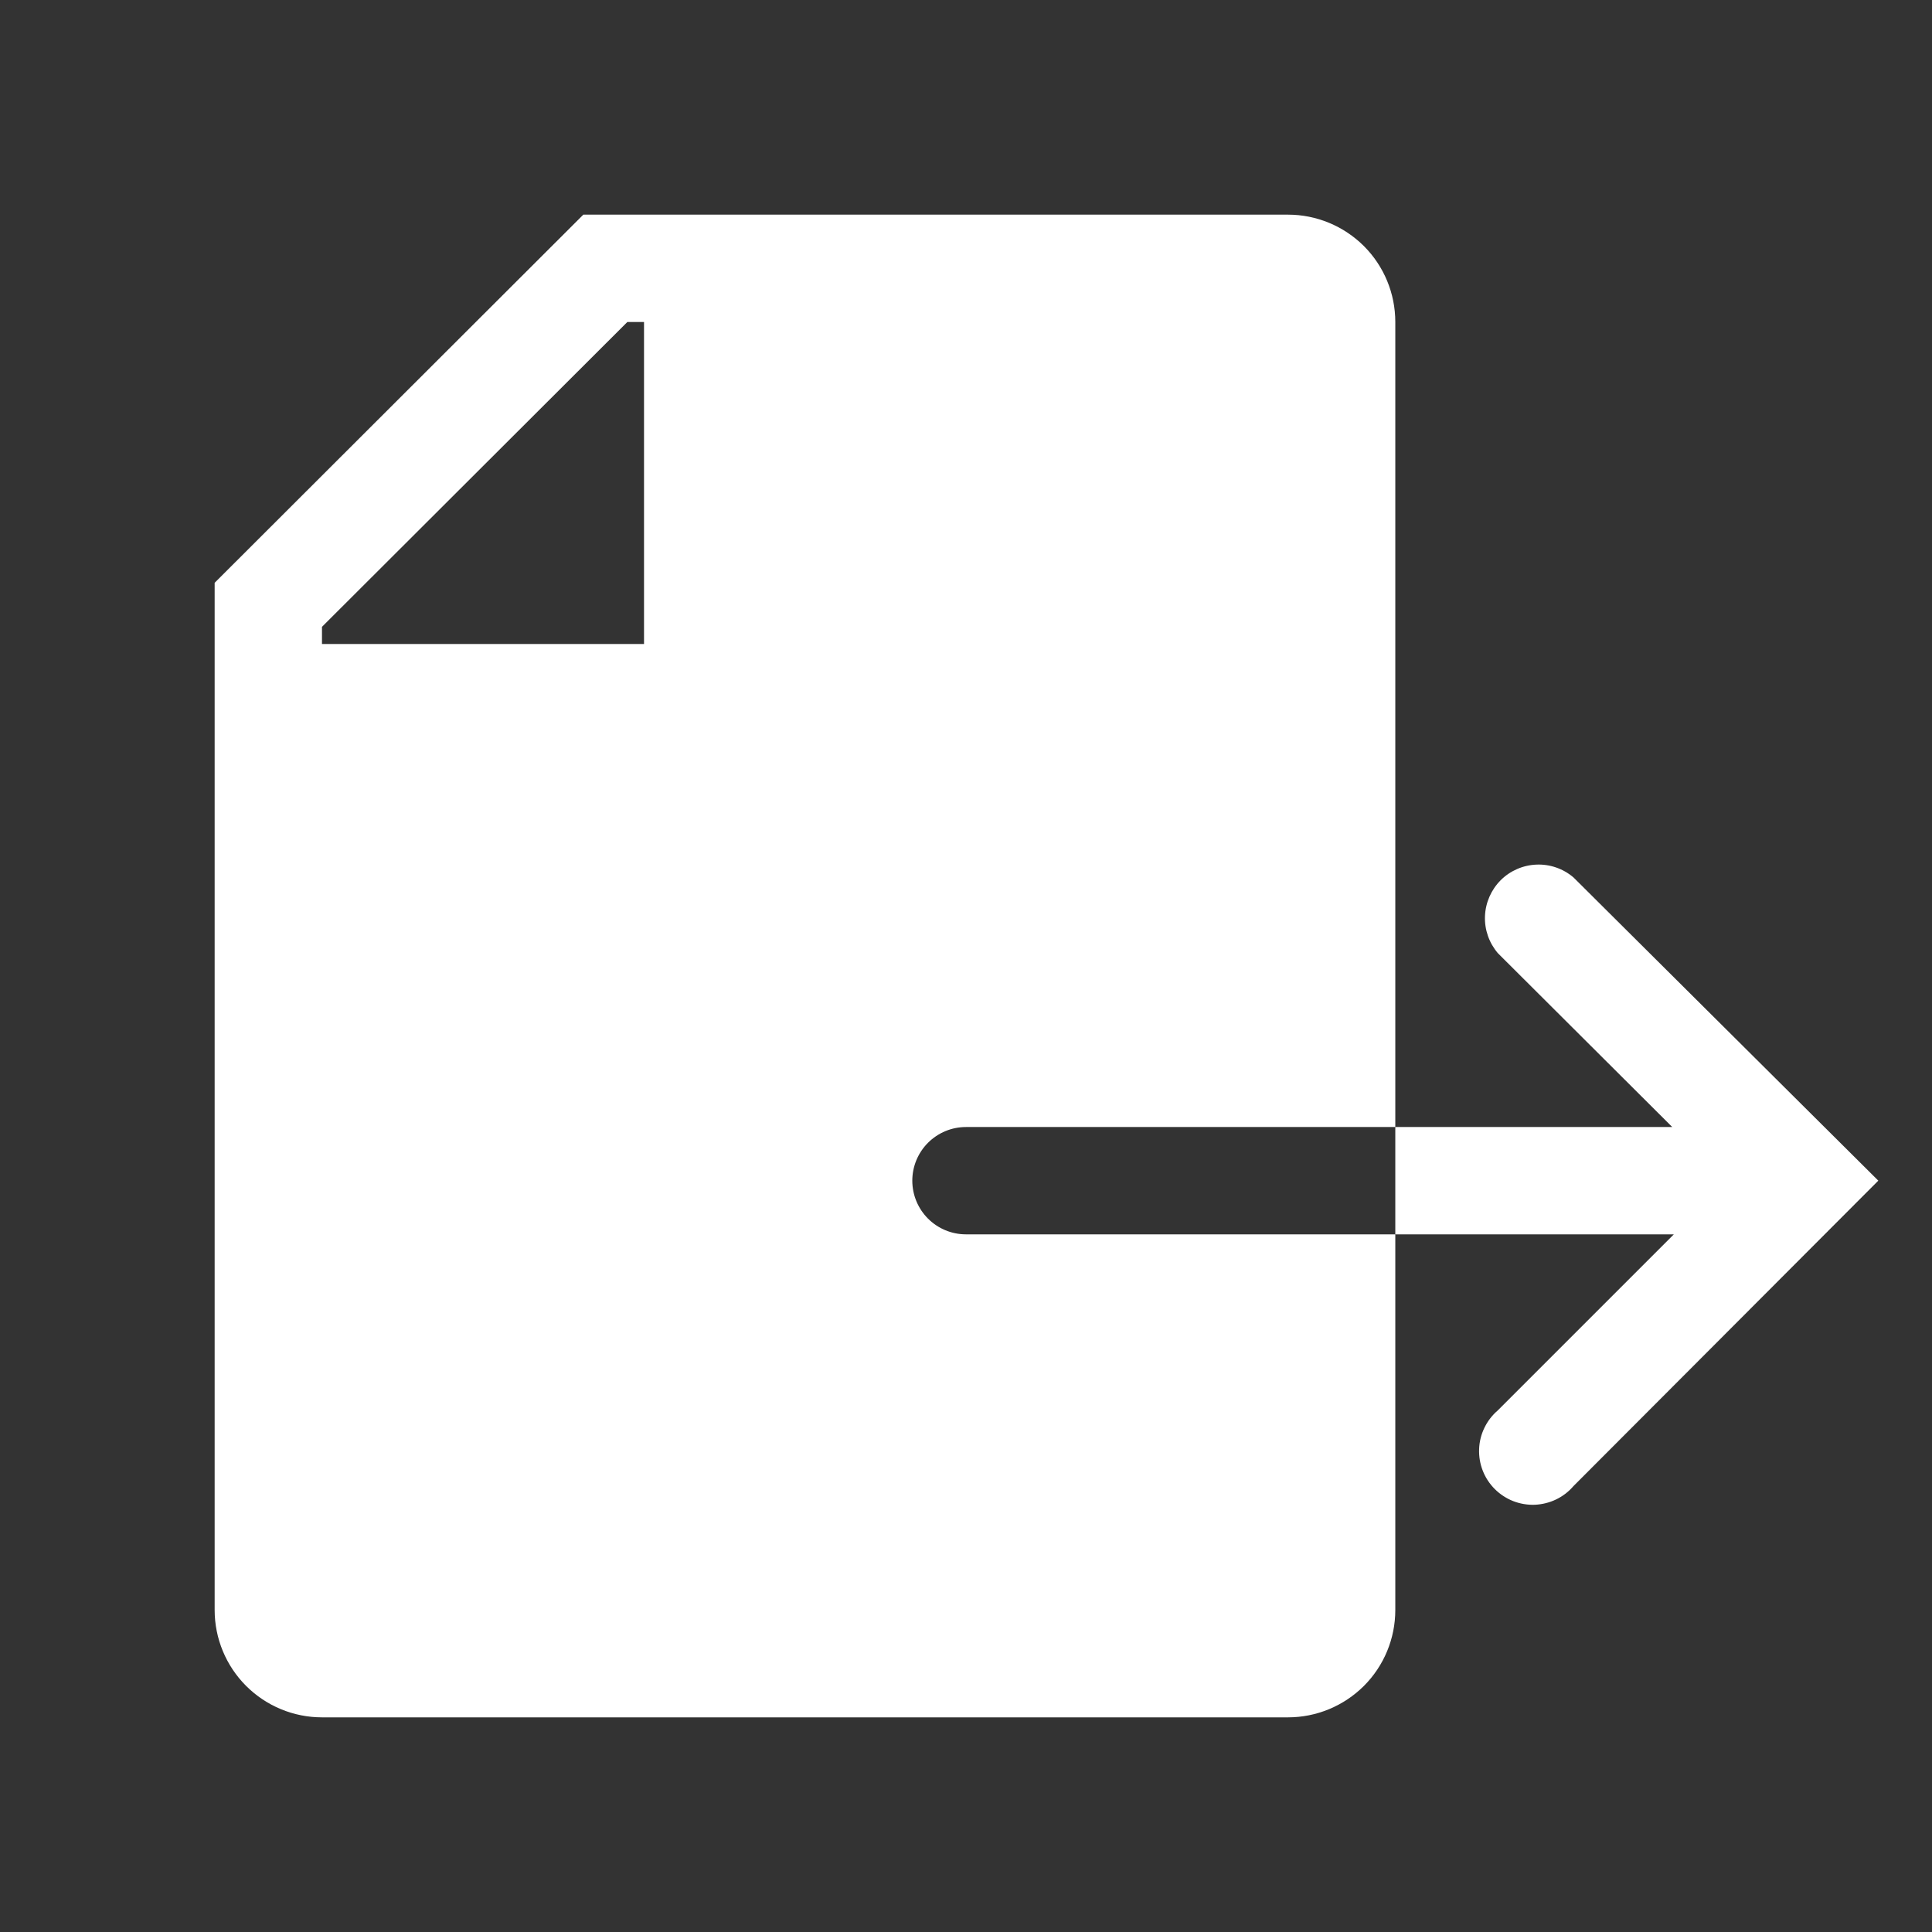 <svg width="29" height="29" viewBox="0 0 29 29" fill="none" xmlns="http://www.w3.org/2000/svg">
<rect x="0" y="0" width="29" height="29" fill="#333333" stroke="none"/>
<path d="M13.694 17.722C13.694 17.509 13.779 17.304 13.93 17.153C14.081 17.002 14.286 16.917 14.5 16.917H20.944V4.833C20.944 4.406 20.775 3.996 20.473 3.694C20.17 3.392 19.761 3.222 19.333 3.222H8.756L3.222 8.748V24.167C3.222 24.594 3.392 25.004 3.694 25.306C3.996 25.608 4.406 25.778 4.833 25.778H19.333C19.761 25.778 20.17 25.608 20.473 25.306C20.775 25.004 20.944 24.594 20.944 24.167V18.528H14.5C14.286 18.528 14.081 18.443 13.93 18.292C13.779 18.141 13.694 17.936 13.694 17.722ZM9.667 9.667H4.833V9.409L9.417 4.833H9.667V9.667Z" fill="white"/>
<path d="M23.619 13.171C23.465 13.039 23.266 12.97 23.064 12.978C22.861 12.986 22.669 13.069 22.525 13.213C22.382 13.357 22.298 13.549 22.29 13.752C22.282 13.954 22.351 14.152 22.483 14.307L25.101 16.917H20.944V18.528H25.125L22.483 21.17C22.399 21.242 22.33 21.331 22.282 21.431C22.233 21.531 22.206 21.64 22.202 21.751C22.198 21.862 22.216 21.972 22.257 22.076C22.297 22.179 22.359 22.273 22.437 22.351C22.516 22.43 22.61 22.491 22.713 22.532C22.816 22.572 22.927 22.591 23.038 22.587C23.149 22.582 23.258 22.555 23.358 22.507C23.458 22.459 23.547 22.39 23.619 22.306L28.194 17.722L23.619 13.171Z" fill="white"/>
</svg>
